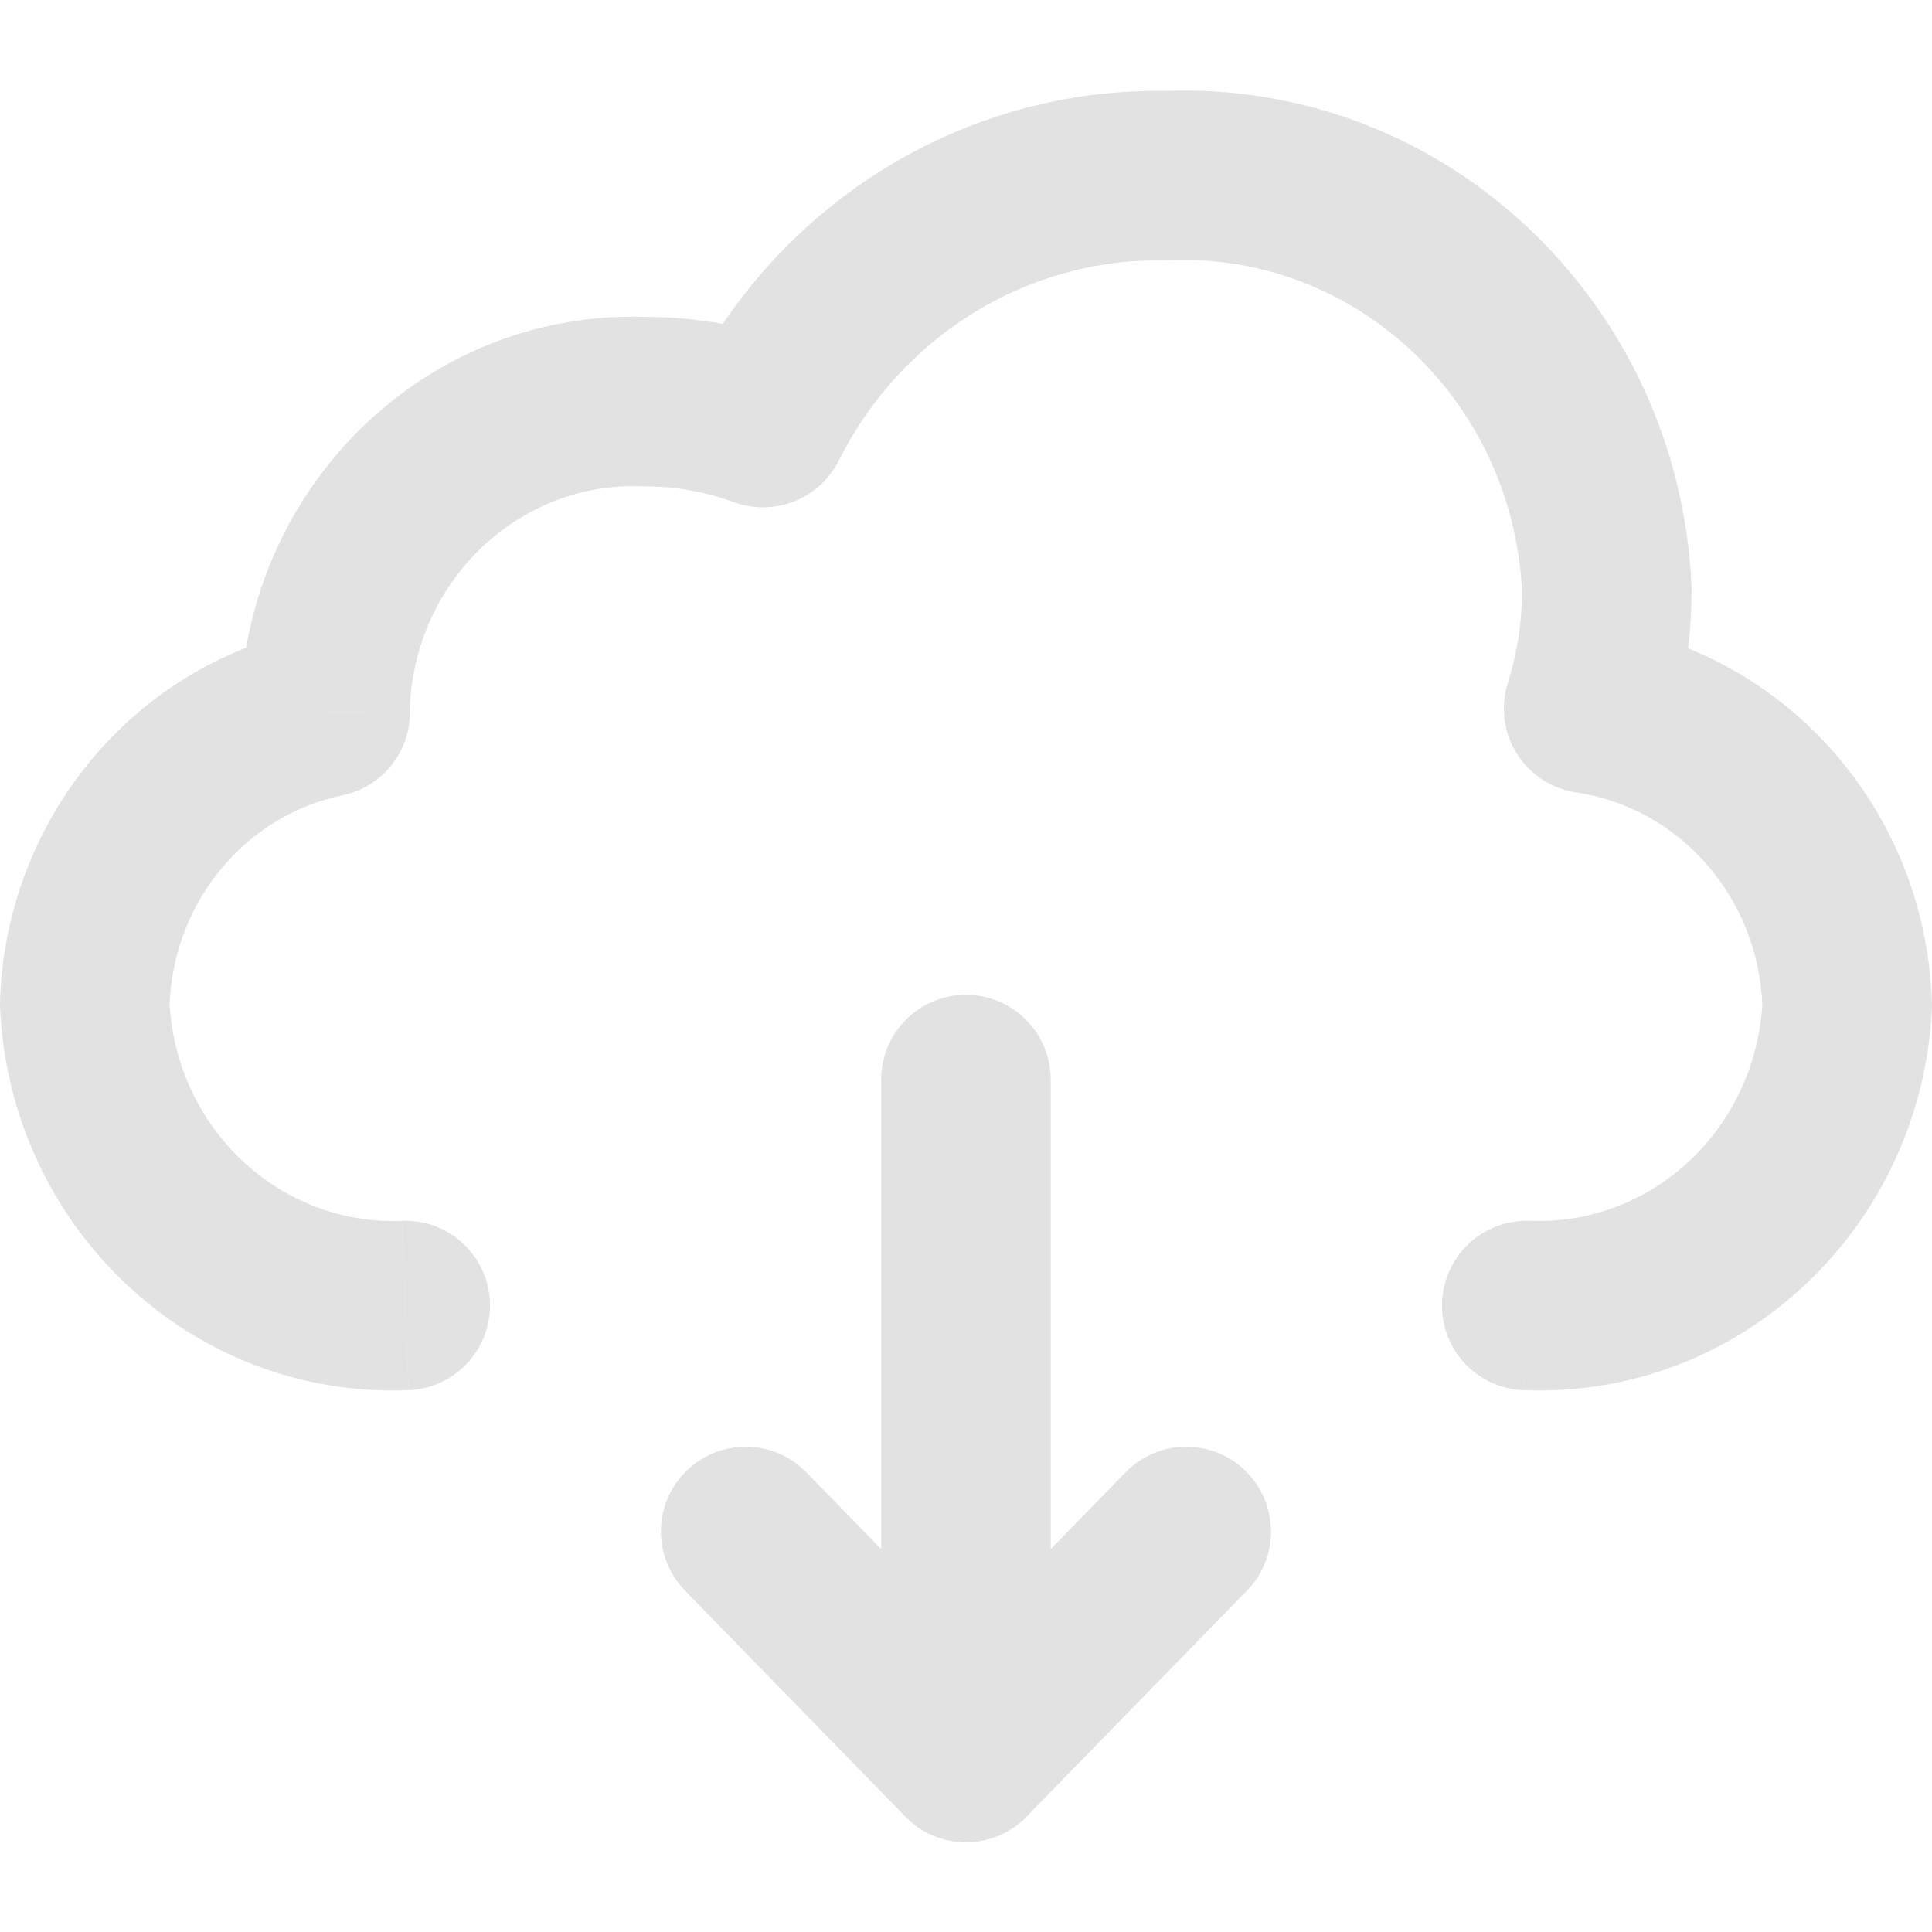 <?xml version="1.0" encoding="UTF-8" standalone="no"?>
<!-- Uploaded to: SVG Repo, www.svgrepo.com, Generator: SVG Repo Mixer Tools -->

<svg
   width="800px"
   height="800px"
   viewBox="0 0 24 24"
   fill="none"
   version="1.1"
   id="svg1"
   sodipodi:docname="cloud-download.svg"
   inkscape:version="1.3 (0e150ed6c4, 2023-07-21)"
   xmlns:inkscape="http://www.inkscape.org/namespaces/inkscape"
   xmlns:sodipodi="http://sodipodi.sourceforge.net/DTD/sodipodi-0.dtd"
   xmlns="http://www.w3.org/2000/svg"
   xmlns:svg="http://www.w3.org/2000/svg">
  <defs
     id="defs1" />
  <sodipodi:namedview
     id="namedview1"
     pagecolor="#505050"
     bordercolor="#eeeeee"
     borderopacity="1"
     inkscape:showpageshadow="0"
     inkscape:pageopacity="0"
     inkscape:pagecheckerboard="0"
     inkscape:deskcolor="#505050"
     inkscape:zoom="1.00625"
     inkscape:cx="400"
     inkscape:cy="400"
     inkscape:window-width="1920"
     inkscape:window-height="1011"
     inkscape:window-x="0"
     inkscape:window-y="0"
     inkscape:window-maximized="1"
     inkscape:current-layer="svg1" />
  <path
     d="m 5.077,17.269 c 0.581,-0.024 1.032,-0.514 1.009,-1.095 -0.024,-0.581 -0.514,-1.032 -1.095,-1.009 z M 1.053,12.474 4.8684774e-4,12.442 c -8.1406955e-4,0.027 -6.0345772e-4,0.053 6.0354226e-4,0.08 z M 4.04,8.849 4.253,9.88 C 4.742,9.779 5.093,9.348 5.093,8.849 Z m 0,-0.118 L 2.988,8.683 c -7.439e-4,0.016 -0.001,0.032 -0.001,0.048 z M 8.019,4.989 7.976,6.041 c 0.015,6.036e-4 0.03,8.982e-4 0.045,8.701e-4 z M 9.479,5.249 9.115,6.237 C 9.618,6.422 10.18,6.2 10.42,5.721 Z m 5.008,-3.067 -0.021,1.052 c 0.022,4.351e-4 0.044,1.824e-4 0.066,-7.438e-4 z m 5.474,5.147 1.053,-8.985e-4 c 0,-0.015 -2.8e-4,-0.03 -9.97e-4,-0.045 z M 19.734,8.803 18.731,8.485 c -0.093,0.294 -0.053,0.615 0.111,0.876 0.164,0.262 0.434,0.438 0.739,0.483 z m 3.213,3.672 1.052,0.048 c 0.001,-0.028 0.001,-0.056 5.62e-4,-0.084 z m -3.938,2.691 c -0.581,-0.024 -1.071,0.428 -1.095,1.009 -0.024,0.581 0.428,1.071 1.008,1.095 z m -8.062,6.666 c 0,0.581 0.471,1.053 1.053,1.053 0.581,0 1.053,-0.471 1.053,-1.053 z m 2.105,-8.421 c 0,-0.581 -0.471,-1.053 -1.053,-1.053 -0.581,0 -1.053,0.471 -1.053,1.053 z m -1.806,7.686 c -0.406,0.416 -0.397,1.083 0.019,1.489 0.416,0.406 1.083,0.397 1.489,-0.019 z m 4.244,-1.337 c 0.406,-0.416 0.397,-1.083 -0.019,-1.489 -0.416,-0.406 -1.083,-0.397 -1.489,0.019 z m -4.244,2.807 c 0.406,0.416 1.072,0.425 1.489,0.019 0.416,-0.406 0.425,-1.072 0.019,-1.489 z M 10.017,18.29 C 9.611,17.874 8.945,17.865 8.528,18.271 8.112,18.677 8.104,19.343 8.509,19.759 Z M 4.99,15.166 C 3.489,15.227 2.177,14.03 2.104,12.426 l -2.103,0.096 c 0.124,2.712 2.367,4.858 5.075,4.747 z M 2.105,12.507 C 2.145,11.203 3.051,10.128 4.253,9.88 L 3.827,7.818 C 1.637,8.271 0.069,10.199 4.8684774e-4,12.442 Z M 5.093,8.849 c 0,-7.08e-5 0,-1.551e-4 0,-2.249e-4 0,-8.43e-5 0,-1.541e-4 0,-2.393e-4 0,-6.99e-5 0,-1.533e-4 0,-2.24e-4 0,-8.34e-5 0,-1.55e-4 0,-2.384e-4 0,-6.98e-5 0,-1.542e-4 0,-2.24e-4 0,-7.16e-5 0,-1.55e-4 0,-2.257e-4 0,-8.34e-5 0,-1.532e-4 0,-2.385e-4 0,-6.98e-5 0,-1.541e-4 0,-2.239e-4 0,-8.43e-5 0,-1.541e-4 0,-2.394e-4 0,-6.98e-5 0,-1.541e-4 0,-2.239e-4 0,-8.43e-5 0,-1.55e-4 0,-2.248e-4 0,-8.44e-5 0,-1.542e-4 0,-2.385e-4 0,-7.07e-5 0,-1.55e-4 0,-2.248e-4 0,-8.34e-5 0,-1.542e-4 0,-2.385e-4 0,-7.07e-5 0,-1.541e-4 0,-2.239e-4 0,-8.43e-5 0,-1.542e-4 0,-2.258e-4 0,-8.34e-5 0,-1.532e-4 0,-2.375e-4 0,-6.98e-5 0,-1.551e-4 0,-2.249e-4 0,-8.43e-5 0,-1.541e-4 0,-2.384e-4 0,-7.07e-5 0,-1.55e-4 0,-2.249e-4 0,-8.43e-5 0,-1.541e-4 0,-2.393e-4 0,-6.98e-5 0,-1.396e-4 0,-2.239e-4 0,-6.99e-5 0,-1.551e-4 0,-2.249e-4 0,-8.34e-5 0,-1.541e-4 0,-2.375e-4 0,-6.98e-5 0,-1.551e-4 0,-2.249e-4 0,-8.43e-5 0,-1.541e-4 0,-2.384e-4 0,-7.07e-5 0,-1.406e-4 0,-2.249e-4 0,-6.98e-5 0,-1.541e-4 0,-2.248e-4 0,-8.43e-5 0,-1.541e-4 0,-2.385e-4 0,-6.98e-5 0,-1.55e-4 0,-2.248e-4 0,-8.43e-5 0,-1.541e-4 0,-2.375e-4 0,-7.17e-5 0,-1.551e-4 0,-2.258e-4 0,-6.98e-5 0,-1.541e-4 0,-2.239e-4 0,-8.44e-5 0,-1.551e-4 0,-2.385e-4 0,-7.07e-5 0,-1.541e-4 0,-2.248e-4 0,-8.43e-5 0,-1.542e-4 0,-2.385e-4 0,-6.98e-5 0,-1.55e-4 0,-2.248e-4 0,-6.98e-5 0,-1.541e-4 0,-2.24e-4 0,-8.52e-5 0,-1.55e-4 0,-2.393e-4 0,-6.98e-5 0,-1.541e-4 0,-2.24e-4 0,-8.52e-5 0,-1.55e-4 0,-2.393e-4 0,-6.98e-5 0,-1.532e-4 0,-2.248e-4 0,-8.35e-5 0,-1.542e-4 0,-2.24e-4 0,-8.34e-5 0,-1.55e-4 0,-2.384e-4 0,-7.08e-5 0,-1.542e-4 0,-2.24e-4 0,-8.52e-5 0,-1.55e-4 0,-2.393e-4 0,-6.98e-5 0,-1.542e-4 0,-2.249e-4 0,-8.43e-5 0,-1.541e-4 0,-2.239e-4 0,-8.43e-5 0,-1.541e-4 0,-2.394e-4 0,-6.98e-5 0,-1.541e-4 0,-2.239e-4 0,-8.43e-5 0,-1.55e-4 0,-2.394e-4 0,-6.98e-5 0,-1.532e-4 0,-2.239e-4 0,-8.43e-5 0,-1.55e-4 0,-2.384e-4 0,-6.99e-5 0,-1.406e-4 0,-2.249e-4 0,-7.07e-5 0,-1.541e-4 0,-2.248e-4 0,-8.34e-5 0,-1.542e-4 0,-2.385e-4 0,-6.98e-5 0,-1.541e-4 0,-2.239e-4 0,-8.43e-5 0,-1.551e-4 0,-2.394e-4 0,-6.98e-5 0,-1.396e-4 0,-2.239e-4 0,-7.07e-5 0,-1.55e-4 0,-2.249e-4 0,-8.43e-5 0,-1.541e-4 0,-2.393e-4 0,-6.98e-5 0,-1.541e-4 0,-2.239e-4 0,-8.35e-5 0,-1.551e-4 0,-2.385e-4 0,-7.07e-5 0,-1.541e-4 0,-2.239e-4 0,-7.07e-5 0,-1.551e-4 0,-2.258e-4 0,-8.34e-5 0,-1.532e-4 0,-2.375e-4 0,-7.07e-5 0,-1.551e-4 0,-2.249e-4 0,-8.43e-5 0,-1.541e-4 0,-2.393e-4 0,-6.98e-5 0,-1.541e-4 0,-2.24e-4 0,-6.98e-5 0,-1.55e-4 0,-2.248e-4 0,-8.43e-5 0,-1.541e-4 0,-2.385e-4 0,-7.07e-5 0,-1.55e-4 0,-2.248e-4 0,-8.34e-5 0,-1.541e-4 0,-2.384e-4 0,-7.08e-5 0,-1.542e-4 0,-2.24e-4 0,-8.43e-5 0,-1.541e-4 0,-2.257e-4 0,-8.34e-5 0,-1.533e-4 0,-2.376e-4 0,-6.98e-5 0,-1.55e-4 0,-2.248e-4 0,-8.43e-5 0,-1.541e-4 0,-2.385e-4 0,-7.07e-5 0,-1.55e-4 0,-2.248e-4 0,-8.43e-5 0,-1.541e-4 0,-2.249e-4 0,-8.43e-5 0,-1.541e-4 0,-2.384e-4 0,-6.98e-5 0,-1.55e-4 0,-2.248e-4 0,-8.35e-5 0,-1.542e-4 0,-2.376e-4 0,-7.07e-5 0,-1.55e-4 0,-2.248e-4 0,-8.44e-5 0,-1.542e-4 0,-2.385e-4 0,-7.07e-5 0,-1.414e-4 0,-2.248e-4 0,-6.98e-5 0,-1.542e-4 0,-2.249e-4 0,-8.43e-5 0,-1.541e-4 0,-2.384e-4 0,-6.98e-5 0,-1.551e-4 0,-2.249e-4 0,-8.43e-5 0,-1.541e-4 0,-2.384e-4 0,-6.98e-5 0,-1.405e-4 0,-2.249e-4 0,-6.98e-5 0,-1.541e-4 0,-2.239e-4 0,-8.52e-5 0,-1.55e-4 0,-2.384e-4 0,-7.08e-5 0,-1.542e-4 0,-2.258e-4 0,-8.34e-5 0,-1.532e-4 0,-2.375e-4 0,-6.98e-5 0,-1.551e-4 0,-2.249e-4 0,-6.98e-5 0,-1.541e-4 0,-2.239e-4 0,-8.52e-5 0,-1.551e-4 0,-2.394e-4 0,-6.98e-5 0,-1.541e-4 0,-2.239e-4 0,-8.52e-5 0,-1.55e-4 0,-2.394e-4 0,-6.98e-5 0,-1.532e-4 0,-2.248e-4 0,-6.98e-5 0,-1.541e-4 0,-2.239e-4 0,-8.35e-5 0,-1.551e-4 0,-2.385e-4 0,-7.07e-5 0,-1.541e-4 0,-2.248e-4 0,-8.44e-5 0,-1.542e-4 0,-2.385e-4 0,-6.98e-5 0,-1.541e-4 0,-2.248e-4 0,-8.43e-5 0,-1.542e-4 0,-2.24e-4 0,-8.43e-5 0,-1.541e-4 0,-2.393e-4 0,-6.98e-5 0,-1.541e-4 0,-2.24e-4 0,-8.43e-5 0,-1.55e-4 0,-2.393e-4 0,-6.98e-5 0,-1.541e-4 0,-2.24e-4 0,-8.43e-5 0,-1.55e-4 0,-2.248e-4 0,-8.43e-5 0,-1.541e-4 0,-2.384e-4 0,-7.08e-5 0,-1.542e-4 0,-2.249e-4 0,-8.34e-5 0,-1.532e-4 0,-2.384e-4 0,-6.98e-5 0,-1.542e-4 0,-2.24e-4 0,-8.43e-5 0,-1.55e-4 0,-2.393e-4 0,-6.98e-5 0,-1.396e-4 0,-2.24e-4 0,-7.07e-5 0,-1.55e-4 0,-2.248e-4 0,-8.43e-5 0,-1.541e-4 0,-2.394e-4 0,-6.98e-5 0,-1.541e-4 0,-2.239e-4 0,-8.34e-5 0,-1.55e-4 0,-2.384e-4 0,-7.08e-5 0,-1.406e-4 0,-2.24e-4 0,-7.07e-5 0,-1.55e-4 0,-2.257e-4 0,-8.35e-5 0,-1.533e-4 0,-2.376e-4 0,-7.07e-5 0,-1.55e-4 0,-2.248e-4 0,-8.43e-5 0,-1.542e-4 0,-2.394e-4 0,-6.98e-5 0,-1.541e-4 0,-2.239e-4 0,-6.98e-5 0,-1.551e-4 0,-2.249e-4 0,-8.43e-5 0,-1.541e-4 0,-2.384e-4 0,-7.07e-5 0,-1.55e-4 0,-2.249e-4 0,-8.34e-5 0,-1.541e-4 0,-2.375e-4 0,-7.16e-5 0,-1.55e-4 0,-2.257e-4 0,-6.99e-5 0,-1.533e-4 0,-2.249e-4 0,-8.34e-5 0,-1.541e-4 0,-2.375e-4 0,-6.98e-5 0,-1.551e-4 0,-2.249e-4 0,-8.43e-5 0,-1.541e-4 0,-2.384e-4 0,-7.07e-5 0,-1.551e-4 0,-2.249e-4 0,-8.43e-5 0,-1.541e-4 0,-2.239e-4 0,-8.52e-5 0,-1.55e-4 0,-2.394e-4 0,-6.98e-5 0,-1.541e-4 0,-2.248e-4 0,-8.43e-5 0,-1.541e-4 0,-2.375e-4 0,-7.08e-5 0,-1.551e-4 0,-2.258e-4 0,-8.34e-5 0,-1.532e-4 0,-2.239e-4 0,-8.44e-5 0,-1.551e-4 0,-2.385e-4 0,-6.98e-5 0,-1.541e-4 0,-2.248e-4 0,-8.43e-5 0,-1.542e-4 0,-2.385e-4 0,-6.98e-5 0,-1.55e-4 0,-2.248e-4 0,-8.43e-5 0,-1.542e-4 0,-2.385e-4 0,-6.98e-5 0,-1.405e-4 0,-2.248e-4 0,-6.98e-5 0,-1.541e-4 0,-2.24e-4 0,-8.52e-5 0,-1.55e-4 0,-2.384e-4 0,-7.07e-5 0,-1.541e-4 0,-2.258e-4 0,-8.34e-5 0,-1.532e-4 0,-2.375e-4 0,-6.98e-5 0,-1.414e-4 0,-2.248e-4 0,-6.98e-5 0,-1.542e-4 0,-2.24e-4 0,-8.52e-5 0,-1.55e-4 0,-2.393e-4 0,-6.98e-5 0,-1.542e-4 0,-2.24e-4 0,-8.52e-5 0,-1.55e-4 0,-2.393e-4 0,-6.98e-5 0,-1.541e-4 0,-2.249e-4 0,-6.98e-5 0,-1.541e-4 0,-2.239e-4 0,-8.43e-5 0,-1.55e-4 0,-2.385e-4 0,-7.07e-5 0,-1.541e-4 0,-2.248e-4 0,-8.43e-5 0,-1.55e-4 0,-2.384e-4 0,-6.99e-5 0,-1.542e-4 0,-2.24e-4 0,-7.16e-5 0,-1.55e-4 0,-2.248e-4 0,-8.43e-5 0,-1.542e-4 0,-2.394e-4 0,-6.98e-5 0,-1.541e-4 0,-2.239e-4 0,-8.43e-5 0,-1.551e-4 0,-2.394e-4 0,-6.98e-5 0,-1.541e-4 0,-2.239e-4 0,-8.52e-5 0,-1.55e-4 0,-2.249e-4 0,-8.43e-5 0,-1.541e-4 0,-2.393e-4 0,-6.98e-5 0,-1.532e-4 0,-2.239e-4 0,-8.35e-5 0,-1.533e-4 0,-2.385e-4 0,-6.98e-5 0,-1.541e-4 0,-2.239e-4 0,-8.44e-5 0,-1.551e-4 0,-2.249e-4 0,-8.43e-5 0,-1.541e-4 0,-2.384e-4 0,-7.07e-5 0,-1.551e-4 0,-2.249e-4 0,-8.43e-5 0,-1.541e-4 0,-2.393e-4 0,-6.98e-5 0,-1.542e-4 0,-2.24e-4 0,-8.34e-5 0,-1.55e-4 0,-2.384e-4 0,-7.07e-5 0,-1.405e-4 0,-2.249e-4 0,-6.98e-5 0,-1.541e-4 0,-2.248e-4 0,-8.34e-5 0,-1.541e-4 0,-2.375e-4 0,-7.08e-5 0,-1.551e-4 0,-2.249e-4 0,-8.43e-5 0,-1.541e-4 0,-2.393e-4 0,-6.98e-5 0,-1.397e-4 0,-2.24e-4 0,-6.98e-5 0,-1.55e-4 0,-2.248e-4 0,-8.43e-5 0,-1.542e-4 0,-2.385e-4 0,-6.98e-5 0,-1.55e-4 0,-2.248e-4 0,-8.43e-5 0,-1.541e-4 0,-2.376e-4 0,-7.16e-5 0,-1.55e-4 0,-2.257e-4 0,-6.98e-5 0,-1.532e-4 0,-2.249e-4 0,-8.34e-5 0,-1.541e-4 0,-2.375e-4 0,-6.98e-5 0,-1.55e-4 0,-2.248e-4 0,-8.44e-5 0,-1.542e-4 0,-2.385e-4 0,-7.07e-5 0,-1.55e-4 0,-2.248e-4 0,-6.98e-5 0,-1.542e-4 0,-2.24e-4 0,-8.52e-5 0,-1.55e-4 0,-2.393e-4 0,-6.98e-5 0,-1.541e-4 0,-2.249e-4 0,-8.43e-5 0,-1.541e-4 0,-2.375e-4 0,-7.07e-5 0,-1.55e-4 0,-2.258e-4 0,-8.34e-5 0,-1.532e-4 0,-2.239e-4 0,-8.43e-5 0,-1.55e-4 0,-2.384e-4 0,-6.99e-5 0,-1.542e-4 0,-2.249e-4 0,-8.43e-5 0,-1.541e-4 0,-2.384e-4 0,-6.98e-5 0,-1.542e-4 0,-2.249e-4 0,-8.43e-5 0,-1.541e-4 0,-2.239e-4 0,-8.43e-5 0,-1.551e-4 0,-2.394e-4 0,-6.98e-5 0,-1.541e-4 0,-2.239e-4 0,-8.52e-5 0,-1.55e-4 0,-2.385e-4 0,-7.07e-5 0,-1.541e-4 0,-2.257e-4 0,-8.34e-5 0,-1.541e-4 0,-2.375e-4 0,-6.99e-5 0,-1.406e-4 0,-2.249e-4 0,-7.07e-5 0,-1.541e-4 0,-2.239e-4 0,-8.44e-5 0,-1.551e-4 0,-2.394e-4 0,-6.98e-5 0,-1.541e-4 0,-2.239e-4 0,-8.52e-5 0,-1.551e-4 0,-2.394e-4 0,-6.98e-5 0,-1.396e-4 0,-2.248e-4 0,-6.98e-5 0,-1.542e-4 0,-2.24e-4 0,-8.43e-5 0,-1.55e-4 0,-2.393e-4 0,-6.98e-5 0,-1.532e-4 0,-2.24e-4 0,-8.43e-5 0,-1.55e-4 0,-2.384e-4 0,-6.98e-5 0,-1.541e-4 0,-2.239e-4 0,-7.17e-5 0,-1.551e-4 0,-2.249e-4 0,-8.43e-5 0,-1.541e-4 0,-2.393e-4 0,-6.98e-5 0,-1.542e-4 0,-2.24e-4 0,-8.43e-5 0,-1.55e-4 0,-2.393e-4 0,-6.98e-5 0,-1.542e-4 0,-2.24e-4 0,-7.07e-5 0,-1.55e-4 0,-2.248e-4 0,-8.43e-5 0,-1.541e-4 0,-2.385e-4 0,-7.07e-5 0,-1.541e-4 0,-2.248e-4 0,-8.34e-5 0,-1.541e-4 0,-2.385e-4 0,-6.98e-5 0,-1.541e-4 0,-2.239e-4 0,-8.43e-5 0,-1.55e-4 0,-2.257e-4 0,-8.35e-5 0,-1.533e-4 0,-2.376e-4 0,-7.07e-5 0,-1.55e-4 0,-2.248e-4 0,-8.43e-5 0,-1.542e-4 0,-2.394e-4 0,-6.98e-5 0,-1.541e-4 0,-2.239e-4 0,-8.43e-5 0,-1.541e-4 0,-2.249e-4 0,-8.43e-5 0,-1.541e-4 0,-2.384e-4 0,-6.98e-5 0,-1.55e-4 0,-2.249e-4 0,-8.34e-5 0,-1.541e-4 0,-2.375e-4 0,-7.16e-5 0,-1.55e-4 0,-2.248e-4 0,-8.44e-5 0,-1.542e-4 0,-2.394e-4 0,-6.98e-5 0,-1.396e-4 0,-2.239e-4 0,-6.98e-5 0,-1.551e-4 0,-2.249e-4 0,-8.43e-5 0,-1.541e-4 0,-2.384e-4 0,-6.98e-5 0,-1.551e-4 0,-2.249e-4 0,-8.43e-5 0,-1.541e-4 0,-2.375e-4 0,-7.16e-5 0,-1.414e-4 0,-2.258e-4 0,-6.98e-5 0,-1.532e-4 0,-2.248e-4 0,-8.34e-5 0,-1.541e-4 0,-2.375e-4 0,-6.99e-5 0,-1.551e-4 0,-2.249e-4 0,-8.43e-5 0,-1.541e-4 0,-2.384e-4 0,-7.08e-5 0,-1.551e-4 0,-2.249e-4 0,-6.98e-5 0,-1.541e-4 0,-2.239e-4 0,-8.53e-5 0,-1.551e-4 0,-2.394e-4 0,-6.98e-5 0,-1.541e-4 0,-2.248e-4 0,-8.43e-5 0,-1.542e-4 0,-2.376e-4 0,-7.07e-5 0,-1.55e-4 0,-2.257e-4 0,-6.98e-5 0,-1.541e-4 0,-2.24e-4 0,-8.43e-5 0,-1.55e-4 0,-2.384e-4 0,-7.07e-5 0,-1.541e-4 0,-2.239e-4 0,-8.53e-5 0,-1.551e-4 0,-2.394e-4 0,-6.98e-5 0,-1.541e-4 0,-2.248e-4 0,-8.44e-5 0,-1.542e-4 0,-2.24e-4 0,-8.43e-5 0,-1.55e-4 0,-2.393e-4 0,-6.98e-5 0,-1.542e-4 0,-2.24e-4 0,-8.52e-5 0,-1.55e-4 0,-2.393e-4 0,-6.98e-5 0,-1.532e-4 0,-2.249e-4 0,-8.34e-5 0,-1.541e-4 0,-2.239e-4 0,-8.34e-5 0,-1.541e-4 0,-2.385e-4 0,-7.07e-5 0,-1.541e-4 0,-2.239e-4 0,-8.43e-5 0,-1.55e-4 0,-2.393e-4 0,-6.99e-5 0,-1.542e-4 0,-2.24e-4 0,-8.52e-5 0,-1.55e-4 0,-2.393e-4 0,-6.98e-5 0,-1.397e-4 0,-2.249e-4 0,-6.98e-5 0,-1.541e-4 0,-2.239e-4 0,-8.43e-5 0,-1.551e-4 0,-2.394e-4 0,-6.98e-5 0,-1.532e-4 0,-2.239e-4 0,-8.34e-5 0,-1.55e-4 0,-2.385e-4 0,-6.98e-5 0,-1.405e-4 0,-2.239e-4 0,-7.16e-5 0,-1.55e-4 0,-2.258e-4 0,-8.34e-5 0,-1.532e-4 0,-2.384e-4 0,-6.98e-5 0,-1.541e-4 0,-2.239e-4 0,-8.44e-5 0,-1.551e-4 0,-2.394e-4 0,-6.98e-5 0,-1.541e-4 0,-2.239e-4 0,-6.98e-5 0,-1.551e-4 0,-2.249e-4 0,-8.43e-5 0,-1.541e-4 0,-2.384e-4 0,-7.07e-5 0,-1.551e-4 0,-2.249e-4 0,-8.34e-5 0,-1.541e-4 0,-2.384e-4 0,-7.07e-5 0,-1.541e-4 0,-2.24e-4 0,-7.07e-5 0,-1.55e-4 0,-2.257e-4 0,-8.34e-5 0,-1.532e-4 0,-2.375e-4 0,-7.08e-5 0,-1.551e-4 0,-2.249e-4 0,-8.43e-5 0,-1.541e-4 0,-2.393e-4 0,-6.99e-5 0,-1.542e-4 0,-2.24e-4 0,-8.43e-5 0,-1.541e-4 0,-2.248e-4 0,-8.43e-5 0,-1.542e-4 0,-2.385e-4 0,-6.98e-5 0,-1.55e-4 0,-2.248e-4 0,-8.34e-5 0,-1.541e-4 0,-2.376e-4 0,-7.16e-5 0,-1.55e-4 0,-2.248e-4 0,-8.43e-5 0,-1.541e-4 0,-2.258e-4 0,-8.34e-5 0,-1.532e-4 0,-2.375e-4 0,-6.98e-5 0,-1.541e-4 0,-2.248e-4 0,-8.44e-5 0,-1.542e-4 0,-2.385e-4 0,-6.98e-5 0,-1.55e-4 0,-2.248e-4 0,-8.43e-5 0,-1.542e-4 0,-2.376e-4 0,-7.16e-5 0,-1.414e-4 0,-2.257e-4 0,-6.98e-5 0,-1.542e-4 0,-2.249e-4 0,-8.34e-5 0,-1.541e-4 0,-2.375e-4 0,-7.07e-5 0,-1.55e-4 0,-2.258e-4 0,-8.34e-5 0,-1.532e-4 0,-2.375e-4 0,-6.98e-5 0,-1.414e-4 0,-2.248e-4 0,-6.99e-5 0,-1.542e-4 0,-2.24e-4 0,-8.52e-5 0,-1.55e-4 0,-2.393e-4 0,-6.98e-5 0,-1.542e-4 0,-2.249e-4 0,-8.43e-5 0,-1.541e-4 0,-2.384e-4 0,-6.98e-5 0,-1.551e-4 0,-2.249e-4 0,-6.98e-5 0,-1.541e-4 0,-2.239e-4 0,-8.52e-5 0,-1.55e-4 0,-2.385e-4 0,-7.07e-5 0,-1.541e-4 0,-2.239e-4 0,-8.52e-5 0,-1.55e-4 0,-2.394e-4 0,-6.98e-5 0,-1.541e-4 0,-2.248e-4 0,-6.98e-5 0,-1.541e-4 0,-2.239e-4 0,-8.44e-5 0,-1.551e-4 0,-2.394e-4 0,-6.98e-5 0,-1.541e-4 0,-2.239e-4 0,-8.53e-5 0,-1.551e-4 0,-2.394e-4 0,-6.98e-5 0,-1.532e-4 0,-2.248e-4 0,-8.34e-5 0,-1.542e-4 0,-2.24e-4 0,-8.34e-5 0,-1.541e-4 0,-2.384e-4 0,-7.07e-5 0,-1.541e-4 0,-2.249e-4 0,-8.34e-5 0,-1.541e-4 0,-2.384e-4 0,-6.98e-5 0,-1.541e-4 0,-2.239e-4 0,-8.53e-5 0,-1.551e-4 0,-2.249e-4 0,-8.43e-5 0,-1.541e-4 0,-2.393e-4 0,-6.99e-5 0,-1.542e-4 0,-2.24e-4 0,-8.43e-5 0,-1.541e-4 0,-2.393e-4 0,-6.98e-5 0,-1.542e-4 0,-2.24e-4 0,-8.34e-5 0,-1.55e-4 0,-2.384e-4 0,-7.07e-5 0,-1.405e-4 0,-2.24e-4 0,-7.16e-5 0,-1.55e-4 0,-2.257e-4 0,-8.34e-5 0,-1.532e-4 0,-2.385e-4 0,-6.98e-5 0,-1.541e-4 0,-2.239e-4 0,-8.43e-5 0,-1.55e-4 0,-2.393e-4 0,-6.99e-5 0,-1.397e-4 0,-2.24e-4 0,-6.98e-5 0,-1.55e-4 0,-2.248e-4 0,-8.44e-5 0,-1.542e-4 0,-2.385e-4 0,-7.07e-5 0,-1.55e-4 0,-2.248e-4 0,-8.34e-5 0,-1.542e-4 0,-2.385e-4 0,-7.07e-5 0,-1.541e-4 0,-2.239e-4 0,-7.07e-5 0,-1.55e-4 0,-2.258e-4 0,-8.34e-5 0,-1.532e-4 0,-2.375e-4 0,-7.07e-5 0,-1.55e-4 0,-2.248e-4 0,-8.44e-5 0,-1.542e-4 0,-2.385e-4 0,-7.07e-5 0,-1.55e-4 0,-2.248e-4 0,-6.98e-5 0,-1.542e-4 0,-2.249e-4 0,-8.43e-5 0,-1.541e-4 0,-2.384e-4 0,-6.98e-5 0,-1.551e-4 0,-2.249e-4 0,-8.34e-5 0,-1.541e-4 0,-2.375e-4 0,-7.16e-5 0,-1.551e-4 0,-2.258e-4 0,-8.34e-5 0,-1.532e-4 0,-2.239e-4 0,-8.43e-5 0,-1.55e-4 0,-2.385e-4 0,-6.98e-5 0,-1.541e-4 0,-2.248e-4 0,-8.43e-5 0,-1.541e-4 0,-2.384e-4 0,-6.99e-5 0,-1.551e-4 0,-2.249e-4 0,-8.43e-5 0,-1.541e-4 0,-2.239e-4 0,-8.53e-5 0,-1.551e-4 0,-2.394e-4 0,-6.98e-5 0,-1.541e-4 0,-2.248e-4 0,-8.43e-5 0,-1.542e-4 0,-2.376e-4 0,-7.07e-5 0,-1.55e-4 0,-2.257e-4 0,-8.34e-5 0,-1.532e-4 0,-2.376e-4 0,-6.98e-5 0,-1.414e-4 0,-2.248e-4 0,-6.98e-5 0,-1.541e-4 0,-2.239e-4 0,-8.53e-5 0,-1.551e-4 0,-2.394e-4 0,-6.98e-5 0,-1.541e-4 0,-2.248e-4 0,-8.44e-5 0,-1.542e-4 0,-2.385e-4 0,-6.98e-5 0,-1.405e-4 0,-2.248e-4 0,-6.98e-5 0,-1.542e-4 0,-2.24e-4 0,-8.34e-5 0,-1.55e-4 0,-2.384e-4 0,-7.07e-5 0,-1.541e-4 0,-2.249e-4 0,-8.43e-5 0,-1.541e-4 0,-2.384e-4 0,-6.98e-5 0,-1.541e-4 0,-2.249e-4 0,-7.07e-5 0,-1.541e-4 0,-2.239e-4 0,-8.43e-5 0,-1.55e-4 0,-2.393e-4 0,-6.99e-5 0,-1.542e-4 0,-2.24e-4 0,-8.52e-5 0,-1.55e-4 0,-2.393e-4 0,-6.99e-5 0,-1.542e-4 0,-2.24e-4 0,-7.07e-5 0,-1.55e-4 0,-2.248e-4 0,-8.43e-5 0,-1.542e-4 0,-2.394e-4 0,-6.98e-5 0,-1.532e-4 0,-2.239e-4 0,-8.34e-5 0,-1.551e-4 0,-2.385e-4 0,-6.98e-5 0,-1.541e-4 0,-2.239e-4 0,-8.52e-5 0,-1.55e-4 0,-2.248e-4 0,-8.44e-5 0,-1.542e-4 0,-2.394e-4 0,-6.98e-5 0,-1.541e-4 0,-2.239e-4 0,-8.44e-5 0,-1.542e-4 0,-2.394e-4 0,-6.98e-5 0,-1.541e-4 0,-2.239e-4 0,-8.34e-5 0,-1.551e-4 0,-2.249e-4 0,-8.43e-5 0,-1.541e-4 0,-2.375e-4 0,-7.16e-5 0,-1.551e-4 0,-2.258e-4 0,-8.34e-5 0,-1.532e-4 0,-2.384e-4 0,-6.98e-5 0,-1.541e-4 0,-2.24e-4 0,-8.43e-5 0,-1.541e-4 0,-2.393e-4 0,-6.98e-5 0,-1.396e-4 0,-2.239e-4 0,-6.99e-5 0,-1.551e-4 0,-2.249e-4 0,-8.43e-5 0,-1.541e-4 0,-2.384e-4 0,-7.08e-5 0,-1.551e-4 0,-2.249e-4 0,-8.34e-5 0,-1.541e-4 0,-2.384e-4 0,-7.07e-5 0,-1.406e-4 0,-2.249e-4 0,-6.98e-5 0,-1.541e-4 0,-2.248e-4 0,-8.34e-5 0,-1.541e-4 0,-2.376e-4 0,-6.98e-5 0,-1.55e-4 0,-2.248e-4 0,-8.43e-5 0,-1.541e-4 0,-2.385e-4 0,-7.07e-5 0,-1.55e-4 0,-2.248e-4 0,-6.98e-5 0,-1.541e-4 0,-2.248e-4 0,-8.44e-5 0,-1.542e-4 0,-2.385e-4 0,-6.98e-5 0,-1.55e-4 0,-2.248e-4 0,-8.44e-5 0,-1.542e-4 0,-2.376e-4 0,-7.16e-5 0,-1.55e-4 0,-2.257e-4 0,-6.98e-5 0,-1.532e-4 0,-2.24e-4 0,-8.43e-5 0,-1.55e-4 0,-2.384e-4 0,-6.98e-5 0,-1.541e-4 0,-2.249e-4 0,-8.43e-5 0,-1.541e-4 0,-2.384e-4 0,-6.98e-5 0,-1.55e-4 0,-2.248e-4 0,-8.44e-5 0,-1.542e-4 0,-2.24e-4 0,-8.52e-5 0,-1.55e-4 0,-2.393e-4 0,-6.99e-5 0,-1.542e-4 0,-2.249e-4 0,-8.43e-5 0,-1.541e-4 0,-2.375e-4 0,-7.07e-5 0,-1.542e-4 0,-2.258e-4 0,-8.34e-5 0,-1.532e-4 0,-2.239e-4 0,-8.34e-5 0,-1.551e-4 0,-2.385e-4 0,-7.07e-5 0,-1.541e-4 0,-2.239e-4 0,-8.52e-5 0,-1.55e-4 0,-2.394e-4 0,-6.98e-5 0,-1.541e-4 0,-2.248e-4 0,-8.43e-5 0,-1.541e-4 0,-2.384e-4 0,-6.99e-5 0,-1.397e-4 0,-2.249e-4 0,-6.98e-5 0,-1.541e-4 0,-2.239e-4 0,-8.43e-5 0,-1.551e-4 0,-2.394e-4 0,-6.98e-5 0,-1.532e-4 0,-2.239e-4 0,-8.43e-5 0,-1.551e-4 0,-2.385e-4 0,-6.98e-5 0,-1.405e-4 0,-2.248e-4 0,-7.07e-5 0,-1.541e-4 0,-2.24e-4 0,-8.43e-5 0,-1.55e-4 0,-2.393e-4 0,-6.98e-5 0,-1.541e-4 0,-2.239e-4 0,-8.53e-5 0,-1.551e-4 0,-2.394e-4 0,-6.98e-5 0,-1.541e-4 0,-2.239e-4 0,-7.08e-5 0,-1.551e-4 0,-2.249e-4 0,-8.43e-5 0,-1.541e-4 0,-2.393e-4 0,-6.98e-5 0,-1.533e-4 0,-2.24e-4 0,-8.34e-5 0,-1.55e-4 0,-2.384e-4 0,-6.98e-5 0,-1.541e-4 0,-2.24e-4 0,-7.16e-5 0,-1.55e-4 0,-2.248e-4 0,-8.43e-5 0,-1.541e-4 0,-2.385e-4 0,-7.07e-5 0,-1.55e-4 0,-2.248e-4 0,-8.43e-5 0,-1.541e-4 0,-2.394e-4 0,-6.98e-5 0,-1.541e-4 0,-2.239e-4 0,-8.34e-5 0,-1.55e-4 0,-2.248e-4 0,-8.44e-5 0,-1.542e-4 0,-2.385e-4 0,-7.07e-5 0,-1.541e-4 0,-2.248e-4 0,-8.34e-5 0,-1.542e-4 0,-2.385e-4 0,-7.07e-5 0,-1.541e-4 0,-2.239e-4 0,-8.43e-5 0,-1.541e-4 0,-2.258e-4 0,-8.34e-5 0,-1.532e-4 0,-2.375e-4 0,-6.98e-5 0,-1.55e-4 0,-2.248e-4 0,-8.44e-5 0,-1.542e-4 0,-2.385e-4 0,-7.07e-5 0,-1.55e-4 0,-2.248e-4 0,-8.44e-5 0,-1.542e-4 0,-2.394e-4 0,-6.98e-5 0,-1.396e-4 0,-2.239e-4 0,-6.98e-5 0,-1.551e-4 0,-2.249e-4 0,-8.34e-5 0,-1.541e-4 0,-2.375e-4 0,-6.98e-5 0,-1.551e-4 0,-2.249e-4 0,-8.43e-5 0,-1.541e-4 0,-2.384e-4 0,-7.07e-5 0,-1.405e-4 0,-2.249e-4 0,-6.98e-5 0,-1.541e-4 0,-2.248e-4 0,-8.43e-5 0,-1.541e-4 0,-2.384e-4 0,-6.99e-5 0,-1.551e-4 0,-2.249e-4 0,-8.43e-5 0,-1.541e-4 0,-2.375e-4 0,-7.08e-5 0,-1.551e-4 0,-2.258e-4 0,-6.98e-5 0,-1.532e-4 0,-2.239e-4 0,-8.43e-5 0,-1.551e-4 0,-2.385e-4 0,-7.07e-5 0,-1.541e-4 0,-2.248e-4 0,-8.43e-5 0,-1.541e-4 0,-2.385e-4 0,-6.98e-5 0,-1.55e-4 0,-2.248e-4 0,-6.98e-5 0,-1.541e-4 0,-2.239e-4 0,-8.53e-5 0,-1.551e-4 0,-2.394e-4 0,-6.98e-5 0,-1.541e-4 0,-2.239e-4 0,-8.53e-5 0,-1.551e-4 0,-2.394e-4 0,-6.98e-5 0,-1.532e-4 0,-2.248e-4 0,-8.34e-5 0,-1.542e-4 0,-2.24e-4 0,-8.34e-5 0,-1.55e-4 0,-2.384e-4 0,-7.07e-5 0,-1.542e-4 0,-2.24e-4 0,-8.52e-5 0,-1.55e-4 0,-2.393e-4 0,-6.98e-5 0,-1.541e-4 0,-2.249e-4 0,-8.43e-5 0,-1.541e-4 0,-2.239e-4 0,-8.43e-5 0,-1.541e-4 0,-2.394e-4 0,-6.98e-5 0,-1.541e-4 0,-2.239e-4 0,-8.43e-5 0,-1.55e-4 0,-2.393e-4 0,-6.99e-5 0,-1.533e-4 0,-2.24e-4 0,-8.43e-5 0,-1.55e-4 0,-2.384e-4 0,-6.98e-5 0,-1.406e-4 0,-2.249e-4 0,-7.07e-5 0,-1.541e-4 0,-2.239e-4 0,-8.43e-5 0,-1.541e-4 0,-2.394e-4 0,-6.98e-5 0,-1.541e-4 0,-2.239e-4 0,-8.43e-5 0,-1.55e-4 0,-2.394e-4 0,-6.98e-5 0,-1.396e-4 0,-2.239e-4 0,-7.07e-5 0,-1.55e-4 0,-2.248e-4 0,-8.44e-5 0,-1.542e-4 0,-2.394e-4 0,-6.98e-5 0,-1.532e-4 0,-2.239e-4 0,-8.34e-5 0,-1.551e-4 0,-2.385e-4 0,-7.07e-5 0,-1.541e-4 0,-2.239e-4 H 2.987 c 0,6.98e-5 0,1.532e-4 0,2.239e-4 0,8.34e-5 0,1.551e-4 0,2.385e-4 0,7.07e-5 0,1.541e-4 0,2.239e-4 0,8.52e-5 0,1.55e-4 0,2.394e-4 0,6.98e-5 0,1.541e-4 0,2.248e-4 0,8.43e-5 0,1.541e-4 0,2.239e-4 0,8.44e-5 0,1.551e-4 0,2.394e-4 0,6.98e-5 0,1.541e-4 0,2.239e-4 0,8.53e-5 0,1.551e-4 0,2.394e-4 0,6.98e-5 0,1.532e-4 0,2.239e-4 0,8.43e-5 0,1.551e-4 0,2.249e-4 0,8.34e-5 0,1.541e-4 0,2.384e-4 0,7.07e-5 0,1.541e-4 0,2.24e-4 0,8.43e-5 0,1.55e-4 0,2.393e-4 0,6.98e-5 0,1.541e-4 0,2.239e-4 0,8.53e-5 0,1.551e-4 0,2.394e-4 0,6.98e-5 0,1.396e-4 0,2.239e-4 0,7.08e-5 0,1.551e-4 0,2.249e-4 0,8.43e-5 0,1.541e-4 0,2.393e-4 0,6.98e-5 0,1.533e-4 0,2.24e-4 0,8.34e-5 0,1.55e-4 0,2.384e-4 0,6.98e-5 0,1.406e-4 0,2.24e-4 0,7.16e-5 0,1.55e-4 0,2.248e-4 0,8.43e-5 0,1.541e-4 0,2.394e-4 0,6.98e-5 0,1.541e-4 0,2.239e-4 0,8.43e-5 0,1.541e-4 0,2.394e-4 0,6.98e-5 0,1.541e-4 0,2.239e-4 0,6.98e-5 0,1.55e-4 0,2.248e-4 0,8.44e-5 0,1.542e-4 0,2.385e-4 0,7.07e-5 0,1.541e-4 0,2.248e-4 0,8.34e-5 0,1.542e-4 0,2.385e-4 0,7.07e-5 0,1.541e-4 0,2.239e-4 0,7.07e-5 0,1.55e-4 0,2.258e-4 0,8.34e-5 0,1.532e-4 0,2.375e-4 0,6.98e-5 0,1.55e-4 0,2.249e-4 0,8.43e-5 0,1.541e-4 0,2.384e-4 0,7.07e-5 0,1.55e-4 0,2.248e-4 0,8.44e-5 0,1.542e-4 0,2.249e-4 0,8.43e-5 0,1.541e-4 0,2.384e-4 0,6.98e-5 0,1.551e-4 0,2.249e-4 0,8.34e-5 0,1.541e-4 0,2.375e-4 0,6.98e-5 0,1.551e-4 0,2.249e-4 0,8.43e-5 0,1.541e-4 0,2.239e-4 0,8.52e-5 0,1.55e-4 0,2.394e-4 0,6.98e-5 0,1.541e-4 0,2.248e-4 0,8.43e-5 0,1.541e-4 0,2.385e-4 0,6.98e-5 0,1.55e-4 0,2.248e-4 0,8.43e-5 0,1.541e-4 0,2.375e-4 0,7.17e-5 0,1.415e-4 0,2.258e-4 0,6.98e-5 0,1.532e-4 0,2.239e-4 0,8.43e-5 0,1.551e-4 0,2.385e-4 0,7.07e-5 0,1.541e-4 0,2.248e-4 0,8.43e-5 0,1.541e-4 0,2.385e-4 0,6.98e-5 0,1.414e-4 0,2.248e-4 0,6.98e-5 0,1.541e-4 0,2.239e-4 0,8.53e-5 0,1.551e-4 0,2.394e-4 0,6.98e-5 0,1.541e-4 0,2.248e-4 0,8.44e-5 0,1.542e-4 0,2.385e-4 0,6.98e-5 0,1.532e-4 0,2.248e-4 0,6.99e-5 0,1.542e-4 0,2.24e-4 0,8.34e-5 0,1.55e-4 0,2.384e-4 0,7.07e-5 0,1.542e-4 0,2.24e-4 0,8.52e-5 0,1.55e-4 0,2.393e-4 0,6.98e-5 0,1.541e-4 0,2.249e-4 0,6.98e-5 0,1.541e-4 0,2.239e-4 0,8.43e-5 0,1.541e-4 0,2.394e-4 0,6.98e-5 0,1.541e-4 0,2.239e-4 0,8.43e-5 0,1.55e-4 0,2.393e-4 0,6.99e-5 0,1.533e-4 0,2.24e-4 0,8.43e-5 0,1.55e-4 0,2.248e-4 0,8.34e-5 0,1.542e-4 0,2.385e-4 0,7.07e-5 0,1.541e-4 0,2.239e-4 0,8.43e-5 0,1.551e-4 0,2.394e-4 0,6.98e-5 0,1.541e-4 0,2.239e-4 0,8.52e-5 0,1.55e-4 0,2.249e-4 0,8.43e-5 0,1.541e-4 0,2.384e-4 0,7.07e-5 0,1.55e-4 0,2.248e-4 0,8.44e-5 0,1.542e-4 0,2.394e-4 0,6.98e-5 0,1.532e-4 0,2.239e-4 0,8.34e-5 0,1.551e-4 0,2.385e-4 0,7.07e-5 0,1.405e-4 0,2.239e-4 0,7.16e-5 0,1.551e-4 0,2.258e-4 0,8.34e-5 0,1.532e-4 0,2.375e-4 0,7.07e-5 0,1.55e-4 0,2.249e-4 0,8.43e-5 0,1.541e-4 0,2.393e-4 0,6.98e-5 0,1.396e-4 0,2.24e-4 0,6.98e-5 0,1.55e-4 0,2.248e-4 0,8.43e-5 0,1.541e-4 0,2.384e-4 0,7.08e-5 0,1.551e-4 0,2.249e-4 0,8.34e-5 0,1.541e-4 0,2.384e-4 0,7.08e-5 0,1.542e-4 0,2.24e-4 0,7.07e-5 0,1.541e-4 0,2.257e-4 0,8.34e-5 0,1.532e-4 0,2.376e-4 0,6.98e-5 0,1.55e-4 0,2.248e-4 0,8.43e-5 0,1.541e-4 0,2.385e-4 0,7.07e-5 0,1.55e-4 0,2.248e-4 0,6.98e-5 0,1.541e-4 0,2.248e-4 0,8.44e-5 0,1.542e-4 0,2.385e-4 0,6.98e-5 0,1.55e-4 0,2.248e-4 0,8.35e-5 0,1.542e-4 0,2.376e-4 0,7.07e-5 0,1.55e-4 0,2.248e-4 0,8.43e-5 0,1.542e-4 0,2.249e-4 0,8.43e-5 0,1.55e-4 0,2.384e-4 0,6.98e-5 0,1.541e-4 0,2.249e-4 0,8.43e-5 0,1.541e-4 0,2.384e-4 0,6.98e-5 0,1.55e-4 0,2.249e-4 0,8.43e-5 0,1.541e-4 0,2.239e-4 0,8.52e-5 0,1.55e-4 0,2.393e-4 0,6.99e-5 0,1.542e-4 0,2.24e-4 0,8.52e-5 0,1.55e-4 0,2.384e-4 0,7.07e-5 0,1.542e-4 0,2.258e-4 0,8.34e-5 0,1.532e-4 0,2.375e-4 0,6.98e-5 0,1.415e-4 0,2.249e-4 0,6.98e-5 0,1.541e-4 0,2.239e-4 0,8.52e-5 0,1.55e-4 0,2.394e-4 0,6.98e-5 0,1.541e-4 0,2.239e-4 0,8.52e-5 0,1.55e-4 0,2.394e-4 0,6.98e-5 0,1.396e-4 0,2.248e-4 0,6.98e-5 0,1.541e-4 0,2.239e-4 0,8.34e-5 0,1.551e-4 0,2.385e-4 0,7.07e-5 0,1.541e-4 0,2.239e-4 0,8.52e-5 0,1.551e-4 0,2.394e-4 0,6.98e-5 0,1.541e-4 0,2.248e-4 0,6.98e-5 0,1.541e-4 0,2.24e-4 0,8.43e-5 0,1.541e-4 0,2.393e-4 0,6.98e-5 0,1.541e-4 0,2.24e-4 0,8.43e-5 0,1.55e-4 0,2.393e-4 0,6.98e-5 0,1.532e-4 0,2.239e-4 0,7.08e-5 0,1.551e-4 0,2.249e-4 0,8.43e-5 0,1.541e-4 0,2.384e-4 0,7.08e-5 0,1.542e-4 0,2.249e-4 0,8.34e-5 0,1.55e-4 0,2.384e-4 0,6.98e-5 0,1.542e-4 0,2.24e-4 0,8.43e-5 0,1.55e-4 0,2.248e-4 0,8.43e-5 0,1.541e-4 0,2.385e-4 0,7.07e-5 0,1.55e-4 0,2.248e-4 0,8.43e-5 0,1.541e-4 0,2.394e-4 0,6.98e-5 0,1.541e-4 0,2.239e-4 0,8.34e-5 0,1.55e-4 0,2.248e-4 0,8.44e-5 0,1.542e-4 0,2.376e-4 0,7.07e-5 0,1.55e-4 0,2.257e-4 0,8.34e-5 0,1.533e-4 0,2.376e-4 0,7.07e-5 0,1.55e-4 0,2.248e-4 0,8.43e-5 0,1.541e-4 0,2.394e-4 0,6.98e-5 0,1.396e-4 0,2.239e-4 0,6.98e-5 0,1.55e-4 0,2.249e-4 0,8.43e-5 0,1.541e-4 0,2.384e-4 0,7.07e-5 0,1.55e-4 0,2.248e-4 0,8.35e-5 0,1.542e-4 0,2.385e-4 0,7.07e-5 0,1.405e-4 0,2.239e-4 0,7.07e-5 0,1.542e-4 0,2.258e-4 0,8.34e-5 0,1.541e-4 0,2.375e-4 0,6.98e-5 0,1.551e-4 0,2.249e-4 0,8.43e-5 0,1.541e-4 0,2.384e-4 0,7.07e-5 0,1.551e-4 0,2.249e-4 0,6.98e-5 0,1.541e-4 0,2.248e-4 0,8.43e-5 0,1.541e-4 0,2.385e-4 0,6.98e-5 0,1.541e-4 0,2.248e-4 0,8.43e-5 0,1.541e-4 0,2.375e-4 0,7.08e-5 0,1.551e-4 0,2.258e-4 0,6.98e-5 0,1.532e-4 0,2.239e-4 0,8.43e-5 0,1.551e-4 0,2.385e-4 0,6.98e-5 0,1.541e-4 0,2.248e-4 0,8.43e-5 0,1.541e-4 0,2.385e-4 0,6.98e-5 0,1.55e-4 0,2.248e-4 0,8.43e-5 0,1.541e-4 0,2.24e-4 0,8.43e-5 0,1.55e-4 0,2.393e-4 0,6.98e-5 0,1.541e-4 0,2.239e-4 0,8.53e-5 0,1.551e-4 0,2.385e-4 0,7.07e-5 0,1.541e-4 0,2.257e-4 0,8.35e-5 0,1.533e-4 0,2.24e-4 0,8.34e-5 0,1.55e-4 0,2.384e-4 0,6.98e-5 0,1.542e-4 0,2.24e-4 0,8.52e-5 0,1.55e-4 0,2.393e-4 0,6.98e-5 0,1.541e-4 0,2.24e-4 0,8.52e-5 0,1.55e-4 0,2.393e-4 0,6.98e-5 0,1.396e-4 0,2.249e-4 0,6.98e-5 0,1.541e-4 0,2.239e-4 0,8.43e-5 0,1.55e-4 0,2.384e-4 0,7.08e-5 0,1.542e-4 0,2.249e-4 0,8.43e-5 0,1.55e-4 0,2.384e-4 0,6.98e-5 0,1.406e-4 0,2.24e-4 0,7.16e-5 0,1.55e-4 0,2.248e-4 0,8.43e-5 0,1.541e-4 0,2.394e-4 0,6.98e-5 0,1.541e-4 0,2.239e-4 0,8.43e-5 0,1.55e-4 0,2.394e-4 0,6.98e-5 0,1.541e-4 0,2.239e-4 0,7.07e-5 0,1.55e-4 0,2.248e-4 0,8.44e-5 0,1.542e-4 0,2.394e-4 0,6.98e-5 0,1.532e-4 0,2.239e-4 0,8.35e-5 0,1.533e-4 0,2.385e-4 0,6.98e-5 0,1.541e-4 0,2.239e-4 0,6.98e-5 0,1.551e-4 0,2.249e-4 0,8.43e-5 0,1.541e-4 0,2.384e-4 0,7.07e-5 0,1.551e-4 0,2.249e-4 0,8.43e-5 0,1.541e-4 0,2.393e-4 0,6.98e-5 0,1.541e-4 0,2.24e-4 0,8.34e-5 0,1.55e-4 0,2.248e-4 0,8.43e-5 0,1.541e-4 0,2.375e-4 0,7.08e-5 0,1.551e-4 0,2.258e-4 0,8.34e-5 0,1.541e-4 0,2.375e-4 0,7.07e-5 0,1.551e-4 0,2.249e-4 0,8.43e-5 0,1.541e-4 0,2.257e-4 0,8.34e-5 0,1.533e-4 0,2.376e-4 0,6.98e-5 0,1.55e-4 0,2.248e-4 0,8.43e-5 0,1.541e-4 0,2.385e-4 0,7.07e-5 0,1.55e-4 0,2.248e-4 0,8.43e-5 0,1.541e-4 0,2.375e-4 0,7.17e-5 0,1.415e-4 0,2.258e-4 0,6.98e-5 0,1.532e-4 0,2.248e-4 0,8.35e-5 0,1.542e-4 0,2.376e-4 0,6.98e-5 0,1.55e-4 0,2.248e-4 0,8.43e-5 0,1.542e-4 0,2.385e-4 0,7.07e-5 0,1.405e-4 0,2.248e-4 0,6.98e-5 0,1.541e-4 0,2.24e-4 0,8.52e-5 0,1.55e-4 0,2.393e-4 0,6.98e-5 0,1.541e-4 0,2.249e-4 0,8.43e-5 0,1.541e-4 0,2.375e-4 0,7.07e-5 0,1.55e-4 0,2.257e-4 0,6.99e-5 0,1.533e-4 0,2.24e-4 0,8.43e-5 0,1.55e-4 0,2.384e-4 0,6.98e-5 0,1.542e-4 0,2.249e-4 0,8.43e-5 0,1.541e-4 0,2.384e-4 0,6.98e-5 0,1.551e-4 0,2.249e-4 0,6.98e-5 0,1.541e-4 0,2.239e-4 0,8.43e-5 0,1.55e-4 0,2.394e-4 0,6.98e-5 0,1.541e-4 0,2.239e-4 0,8.52e-5 0,1.55e-4 0,2.384e-4 0,7.08e-5 0,1.542e-4 0,2.258e-4 0,8.34e-5 0,1.541e-4 0,2.239e-4 0,8.35e-5 0,1.551e-4 0,2.385e-4 0,7.07e-5 0,1.541e-4 0,2.239e-4 0,8.43e-5 0,1.551e-4 0,2.394e-4 0,6.98e-5 0,1.541e-4 0,2.239e-4 0,8.52e-5 0,1.551e-4 0,2.249e-4 0,8.43e-5 0,1.541e-4 0,2.393e-4 0,6.98e-5 0,1.541e-4 0,2.24e-4 0,8.43e-5 0,1.55e-4 0,2.393e-4 0,6.98e-5 0,1.532e-4 0,2.239e-4 0,8.44e-5 0,1.551e-4 0,2.385e-4 0,6.98e-5 0,1.405e-4 0,2.239e-4 0,7.17e-5 0,1.551e-4 0,2.249e-4 0,8.43e-5 0,1.541e-4 0,2.393e-4 0,6.98e-5 0,1.542e-4 0,2.24e-4 0,8.43e-5 0,1.55e-4 0,2.393e-4 0,6.98e-5 0,1.396e-4 0,2.24e-4 0,7.07e-5 0,1.55e-4 0,2.248e-4 0,8.43e-5 0,1.541e-4 0,2.394e-4 0,6.98e-5 0,1.532e-4 0,2.239e-4 0,8.34e-5 0,1.541e-4 0,2.384e-4 0,6.99e-5 0,1.542e-4 0,2.24e-4 0,7.07e-5 0,1.55e-4 0,2.257e-4 0,8.34e-5 0,1.533e-4 0,2.376e-4 0,7.07e-5 0,1.55e-4 0,2.248e-4 0,8.43e-5 0,1.541e-4 0,2.394e-4 0,6.98e-5 0,1.541e-4 0,2.239e-4 0,6.98e-5 0,1.541e-4 0,2.249e-4 0,8.43e-5 0,1.541e-4 0,2.384e-4 0,6.98e-5 0,1.55e-4 0,2.249e-4 0,8.34e-5 0,1.541e-4 0,2.375e-4 0,7.16e-5 0,1.55e-4 0,2.248e-4 0,8.44e-5 0,1.542e-4 0,2.258e-4 0,8.34e-5 0,1.532e-4 0,2.375e-4 0,6.98e-5 0,1.551e-4 0,2.249e-4 0,8.43e-5 0,1.541e-4 0,2.384e-4 0,6.98e-5 0,1.551e-4 0,2.249e-4 0,8.43e-5 0,1.541e-4 0,2.239e-4 0,8.52e-5 0,1.55e-4 0,2.394e-4 0,6.98e-5 0,1.532e-4 0,2.248e-4 0,8.34e-5 0,1.541e-4 0,2.375e-4 0,6.99e-5 0,1.551e-4 0,2.249e-4 0,8.43e-5 0,1.541e-4 0,2.384e-4 0,7.08e-5 0,1.406e-4 0,2.249e-4 0,6.98e-5 0,1.541e-4 0,2.239e-4 0,8.52e-5 0,1.551e-4 0,2.394e-4 0,6.98e-5 0,1.541e-4 0,2.248e-4 0,8.43e-5 0,1.541e-4 0,2.376e-4 0,7.07e-5 0,1.414e-4 0,2.257e-4 0,6.98e-5 0,1.541e-4 0,2.239e-4 0,8.44e-5 0,1.551e-4 0,2.385e-4 0,7.07e-5 0,1.541e-4 0,2.248e-4 0,8.44e-5 0,1.542e-4 0,2.385e-4 0,6.98e-5 0,1.541e-4 0,2.248e-4 0,6.98e-5 0,1.542e-4 0,2.24e-4 0,8.43e-5 0,1.55e-4 0,2.393e-4 0,6.98e-5 0,1.542e-4 0,2.24e-4 0,8.52e-5 0,1.55e-4 0,2.393e-4 0,6.98e-5 0,1.532e-4 0,2.249e-4 0,6.98e-5 0,1.541e-4 0,2.239e-4 0,8.34e-5 0,1.541e-4 0,2.384e-4 0,7.08e-5 0,1.542e-4 0,2.24e-4 0,8.43e-5 0,1.55e-4 0,2.393e-4 0,6.98e-5 0,1.542e-4 0,2.24e-4 0,8.52e-5 0,1.55e-4 0,2.248e-4 0,8.43e-5 0,1.542e-4 0,2.394e-4 0,6.98e-5 0,1.541e-4 0,2.239e-4 0,8.43e-5 0,1.55e-4 0,2.394e-4 0,6.98e-5 0,1.532e-4 0,2.239e-4 0,8.43e-5 0,1.55e-4 0,2.249e-4 0,8.34e-5 0,1.541e-4 0,2.375e-4 0,7.16e-5 0,1.55e-4 0,2.257e-4 0,8.35e-5 0,1.533e-4 0,2.385e-4 0,6.98e-5 0,1.541e-4 0,2.239e-4 0,8.43e-5 0,1.551e-4 0,2.394e-4 0,6.98e-5 0,1.396e-4 0,2.239e-4 0,7.07e-5 0,1.551e-4 0,2.249e-4 0,8.43e-5 0,1.541e-4 0,2.384e-4 0,7.07e-5 0,1.55e-4 0,2.249e-4 0,8.34e-5 0,1.541e-4 0,2.384e-4 0,7.07e-5 0,1.405e-4 0,2.239e-4 0,7.08e-5 0,1.551e-4 0,2.258e-4 0,8.34e-5 0,1.532e-4 0,2.375e-4 0,7.08e-5 0,1.551e-4 0,2.249e-4 0,8.43e-5 0,1.541e-4 0,2.393e-4 0,6.98e-5 0,1.542e-4 0,2.24e-4 0,6.98e-5 0,1.541e-4 0,2.248e-4 0,8.43e-5 0,1.541e-4 0,2.385e-4 0,6.98e-5 0,1.55e-4 0,2.248e-4 0,8.34e-5 0,1.541e-4 0,2.375e-4 0,7.17e-5 0,1.551e-4 0,2.249e-4 0,7.07e-5 0,1.541e-4 0,2.257e-4 0,8.35e-5 0,1.533e-4 0,2.376e-4 0,6.98e-5 0,1.55e-4 0,2.248e-4 0,8.43e-5 0,1.542e-4 0,2.385e-4 0,6.98e-5 0,1.55e-4 0,2.248e-4 0,8.43e-5 0,1.542e-4 0,2.24e-4 0,8.52e-5 0,1.55e-4 0,2.393e-4 0,6.98e-5 0,1.541e-4 0,2.249e-4 0,8.34e-5 0,1.541e-4 0,2.375e-4 0,7.07e-5 0,1.55e-4 0,2.248e-4 0,8.44e-5 0,1.542e-4 0,2.249e-4 0,8.34e-5 0,1.55e-4 0,2.384e-4 0,6.98e-5 0,1.542e-4 0,2.24e-4 0,8.52e-5 0,1.55e-4 0,2.393e-4 0,6.98e-5 0,1.542e-4 0,2.249e-4 0,8.43e-5 0,1.541e-4 0,2.384e-4 0,6.98e-5 0,1.405e-4 0,2.249e-4 0,6.98e-5 0,1.541e-4 0,2.239e-4 0,8.52e-5 0,1.55e-4 0,2.385e-4 0,7.07e-5 0,1.541e-4 0,2.239e-4 0,8.52e-5 0,1.55e-4 0,2.393e-4 0,6.99e-5 0,1.397e-4 0,2.249e-4 0,6.98e-5 0,1.541e-4 0,2.239e-4 0,8.43e-5 0,1.551e-4 0,2.394e-4 0,6.98e-5 0,1.541e-4 0,2.239e-4 0,8.52e-5 0,1.551e-4 0,2.394e-4 0,6.98e-5 0,1.532e-4 0,2.248e-4 0,6.98e-5 0,1.541e-4 0,2.24e-4 0,8.34e-5 0,1.541e-4 0,2.384e-4 0,7.07e-5 0,1.541e-4 0,2.248e-4 0,8.35e-5 0,1.542e-4 0,2.385e-4 0,6.98e-5 0,1.541e-4 0,2.239e-4 0,7.08e-5 0,1.551e-4 0,2.249e-4 0,8.43e-5 0,1.541e-4 0,2.393e-4 0,6.98e-5 0,1.542e-4 0,2.24e-4 0,8.43e-5 0,1.541e-4 0,2.393e-4 0,6.98e-5 0,1.542e-4 0,2.24e-4 0,8.34e-5 0,1.55e-4 0,2.248e-4 0,8.43e-5 0,1.541e-4 0,2.375e-4 0,7.17e-5 0,1.551e-4 0,2.258e-4 0,8.34e-5 0,1.532e-4 0,2.384e-4 0,6.99e-5 0,1.542e-4 0,2.24e-4 0,8.43e-5 0,1.55e-4 0,2.248e-4 0,8.43e-5 0,1.542e-4 0,2.385e-4 0,6.98e-5 0,1.55e-4 0,2.248e-4 0,8.43e-5 0,1.542e-4 0,2.385e-4 0,7.07e-5 0,1.55e-4 0,2.248e-4 0,8.34e-5 0,1.541e-4 0,2.385e-4 0,7.07e-5 0,1.405e-4 0,2.239e-4 0,7.07e-5 0,1.55e-4 0,2.258e-4 0,8.34e-5 0,1.532e-4 0,2.375e-4 0,7.07e-5 0,1.55e-4 0,2.248e-4 0,8.44e-5 0,1.542e-4 0,2.394e-4 0,6.98e-5 0,1.396e-4 0,2.239e-4 0,6.98e-5 0,1.542e-4 0,2.249e-4 0,8.43e-5 0,1.541e-4 0,2.384e-4 0,6.98e-5 0,1.551e-4 0,2.249e-4 0,8.34e-5 0,1.541e-4 0,2.375e-4 0,7.16e-5 0,1.55e-4 0,2.249e-4 0,7.07e-5 0,1.541e-4 0,2.257e-4 0,8.34e-5 0,1.541e-4 0,2.375e-4 0,6.99e-5 0,1.542e-4 0,2.249e-4 0,8.43e-5 0,1.541e-4 0,2.384e-4 0,6.98e-5 0,1.551e-4 0,2.249e-4 0,6.98e-5 0,1.541e-4 0,2.239e-4 0,8.52e-5 0,1.551e-4 0,2.394e-4 0,6.98e-5 0,1.541e-4 0,2.248e-4 0,8.43e-5 0,1.541e-4 0,2.376e-4 0,7.07e-5 0,1.55e-4 0,2.257e-4 0,8.34e-5 0,1.532e-4 0,2.24e-4 0,8.34e-5 0,1.55e-4 0,2.384e-4 0,6.98e-5 0,1.541e-4 0,2.239e-4 0,8.53e-5 0,1.551e-4 0,2.394e-4 0,6.98e-5 0,1.541e-4 0,2.248e-4 0,8.44e-5 0,1.542e-4 0,2.24e-4 0,8.43e-5 0,1.55e-4 0,2.393e-4 0,6.98e-5 0,1.542e-4 0,2.24e-4 0,8.52e-5 0,1.55e-4 0,2.384e-4 0,7.07e-5 0,1.541e-4 0,2.249e-4 0,8.43e-5 0,1.541e-4 0,2.384e-4 0,6.98e-5 0,1.405e-4 0,2.248e-4 0,6.99e-5 0,1.542e-4 0,2.24e-4 0,8.43e-5 0,1.55e-4 0,2.393e-4 0,6.99e-5 0,1.542e-4 0,2.24e-4 0,8.52e-5 0,1.55e-4 0,2.393e-4 0,6.98e-5 0,1.397e-4 0,2.24e-4 0,7.07e-5 0,1.55e-4 0,2.248e-4 0,8.43e-5 0,1.541e-4 0,2.385e-4 0,7.07e-5 0,1.541e-4 0,2.248e-4 0,8.34e-5 0,1.55e-4 0,2.385e-4 0,6.98e-5 0,1.541e-4 0,2.239e-4 0,7.16e-5 0,1.55e-4 0,2.248e-4 0,8.44e-5 0,1.542e-4 0,2.394e-4 0,6.98e-5 0,1.541e-4 0,2.239e-4 0,8.43e-5 0,1.542e-4 0,2.394e-4 0,6.98e-5 0,1.541e-4 0,2.239e-4 0,6.98e-5 0,1.551e-4 0,2.249e-4 0,8.43e-5 0,1.541e-4 0,2.375e-4 0,7.16e-5 0,1.55e-4 0,2.258e-4 0,8.34e-5 0,1.532e-4 0,2.384e-4 0,6.98e-5 0,1.541e-4 0,2.239e-4 0,8.44e-5 0,1.551e-4 0,2.249e-4 0,8.43e-5 0,1.541e-4 0,2.384e-4 0,6.98e-5 0,1.551e-4 0,2.249e-4 0,8.43e-5 0,1.541e-4 0,2.384e-4 0,7.07e-5 0,1.551e-4 0,2.249e-4 0,8.34e-5 0,1.541e-4 0,2.248e-4 0,8.43e-5 0,1.541e-4 0,2.385e-4 0,6.98e-5 0,1.541e-4 0,2.248e-4 0,8.34e-5 0,1.541e-4 0,2.376e-4 0,6.98e-5 0,1.55e-4 0,2.248e-4 0,8.43e-5 0,1.541e-4 0,2.384e-4 0,7.08e-5 0,1.406e-4 0,2.249e-4 0,6.98e-5 0,1.541e-4 0,2.248e-4 0,8.44e-5 0,1.542e-4 0,2.385e-4 0,6.98e-5 0,1.55e-4 0,2.248e-4 0,8.43e-5 0,1.542e-4 0,2.376e-4 0,7.16e-5 0,1.414e-4 0,2.257e-4 0,6.98e-5 0,1.532e-4 0,2.24e-4 0,8.43e-5 0,1.55e-4 0,2.384e-4 0,6.98e-5 0,1.541e-4 0,2.248e-4 0,8.44e-5 0,1.542e-4 0,2.385e-4 0,6.98e-5 0,1.55e-4 0,2.248e-4 0,6.99e-5 0,1.542e-4 0,2.24e-4 0,8.52e-5 0,1.55e-4 0,2.393e-4 0,6.98e-5 0,1.542e-4 0,2.249e-4 0,8.43e-5 0,1.541e-4 0,2.375e-4 0,7.07e-5 0,1.551e-4 0,2.258e-4 0,6.98e-5 0,1.532e-4 0,2.239e-4 0,8.34e-5 0,1.55e-4 0,2.385e-4 0,6.98e-5 0,1.541e-4 0,2.239e-4 0,8.52e-5 0,1.55e-4 0,2.393e-4 0,6.99e-5 0,1.542e-4 0,2.249e-4 0,8.43e-5 0,1.541e-4 0,2.239e-4 0,8.43e-5 0,1.551e-4 0,2.394e-4 0,6.98e-5 0,1.541e-4 0,2.239e-4 0,8.43e-5 0,1.551e-4 0,2.385e-4 0,7.07e-5 0,1.541e-4 0,2.248e-4 0,8.43e-5 0,1.55e-4 0,2.249e-4 0,8.34e-5 0,1.541e-4 0,2.384e-4 0,7.07e-5 0,1.541e-4 0,2.239e-4 0,8.44e-5 0,1.551e-4 0,2.394e-4 0,6.98e-5 0,1.541e-4 0,2.239e-4 0,8.53e-5 0,1.551e-4 0,2.394e-4 0,6.98e-5 0,1.396e-4 0,2.239e-4 0,7.07e-5 0,1.551e-4 0,2.249e-4 0,8.43e-5 0,1.541e-4 0,2.393e-4 0,6.98e-5 0,1.532e-4 0,2.24e-4 0,8.34e-5 0,1.55e-4 0,2.384e-4 0,6.98e-5 0,1.405e-4 0,2.24e-4 0,7.16e-5 0,1.55e-4 0,2.248e-4 0,8.43e-5 0,1.541e-4 0,2.393e-4 0,6.99e-5 0,1.542e-4 0,2.24e-4 0,8.43e-5 0,1.541e-4 0,2.393e-4 0,6.99e-5 0,1.542e-4 0,2.24e-4 0,6.98e-5 0,1.55e-4 0,2.248e-4 0,8.43e-5 0,1.542e-4 0,2.385e-4 0,7.07e-5 0,1.541e-4 0,2.248e-4 0,8.34e-5 0,1.541e-4 0,2.385e-4 0,6.98e-5 0,1.541e-4 0,2.239e-4 0,7.07e-5 0,1.541e-4 0,2.258e-4 0,8.34e-5 0,1.532e-4 0,2.375e-4 0,6.98e-5 0,1.55e-4 0,2.248e-4 0,8.44e-5 0,1.542e-4 0,2.385e-4 0,7.07e-5 0,1.55e-4 0,2.248e-4 0,8.43e-5 0,1.542e-4 0,2.249e-4 0,8.43e-5 0,1.541e-4 0,2.384e-4 0,6.98e-5 0,1.551e-4 0,2.249e-4 0,8.34e-5 0,1.541e-4 0,2.375e-4 0,6.98e-5 0,1.55e-4 0,2.249e-4 0,8.43e-5 0,1.541e-4 0,2.239e-4 0,8.52e-5 0,1.55e-4 0,2.393e-4 0,6.99e-5 0,1.542e-4 0,2.249e-4 0,8.43e-5 0,1.541e-4 0,2.384e-4 0,6.98e-5 0,1.551e-4 0,2.249e-4 0,8.43e-5 0,1.541e-4 0,2.375e-4 0,7.16e-5 0,1.415e-4 0,2.258e-4 0,6.98e-5 0,1.532e-4 0,2.239e-4 0,8.43e-5 0,1.551e-4 0,2.385e-4 0,6.98e-5 0,1.541e-4 0,2.248e-4 0,8.43e-5 0,1.541e-4 0,2.385e-4 0,6.98e-5 0,1.405e-4 0,2.248e-4 0,6.98e-5 0,1.541e-4 0,2.239e-4 0,8.53e-5 0,1.551e-4 0,2.394e-4 0,6.98e-5 0,1.541e-4 0,2.239e-4 0,8.53e-5 0,1.551e-4 0,2.385e-4 0,7.07e-5 0,1.541e-4 0,2.257e-4 0,6.98e-5 0,1.542e-4 0,2.24e-4 0,8.34e-5 0,1.55e-4 0,2.384e-4 0,7.07e-5 0,1.541e-4 0,2.24e-4 0,8.52e-5 0,1.55e-4 0,2.393e-4 0,6.98e-5 0,1.541e-4 0,2.249e-4 z M 5.091,8.78 C 5.165,7.177 6.476,5.98 7.976,6.041 L 8.062,3.938 C 5.355,3.827 3.113,5.973 2.988,8.683 Z m 2.93,-2.737 c 0.372,-7.298e-4 0.742,0.065 1.094,0.195 L 9.844,4.262 C 9.258,4.046 8.64,3.936 8.017,3.937 Z M 10.42,5.721 C 11.206,4.156 12.78,3.202 14.467,3.235 l 0.041,-2.105 C 11.989,1.08 9.678,2.505 8.538,4.777 Z m 4.112,-2.487 c 2.29,-0.098 4.271,1.727 4.377,4.141 L 21.013,7.283 C 20.858,3.759 17.943,0.981 14.443,1.131 Z m 4.376,4.096 c 4.21e-4,0.392 -0.06,0.782 -0.178,1.155 l 2.007,0.636 c 0.184,-0.579 0.277,-1.184 0.276,-1.793 z m 0.672,2.514 c 1.275,0.188 2.268,1.295 2.314,2.666 l 2.104,-0.071 C 23.92,10.089 22.206,8.103 19.888,7.761 Z m 2.315,2.582 c -0.073,1.604 -1.385,2.801 -2.886,2.739 l -0.086,2.104 c 2.708,0.111 4.952,-2.035 5.076,-4.747 z m -8.843,9.405 V 13.411 H 10.947 v 8.421 z m -0.299,0.735 2.737,-2.807 -1.507,-1.47 -2.737,2.807 z m 0,-1.47 -2.737,-2.807 -1.507,1.47 2.737,2.807 z"
     fill="#000000"
     id="path1"
     style="stroke-width:1.404;fill:#e2e2e2;fill-opacity:1" />
</svg>
